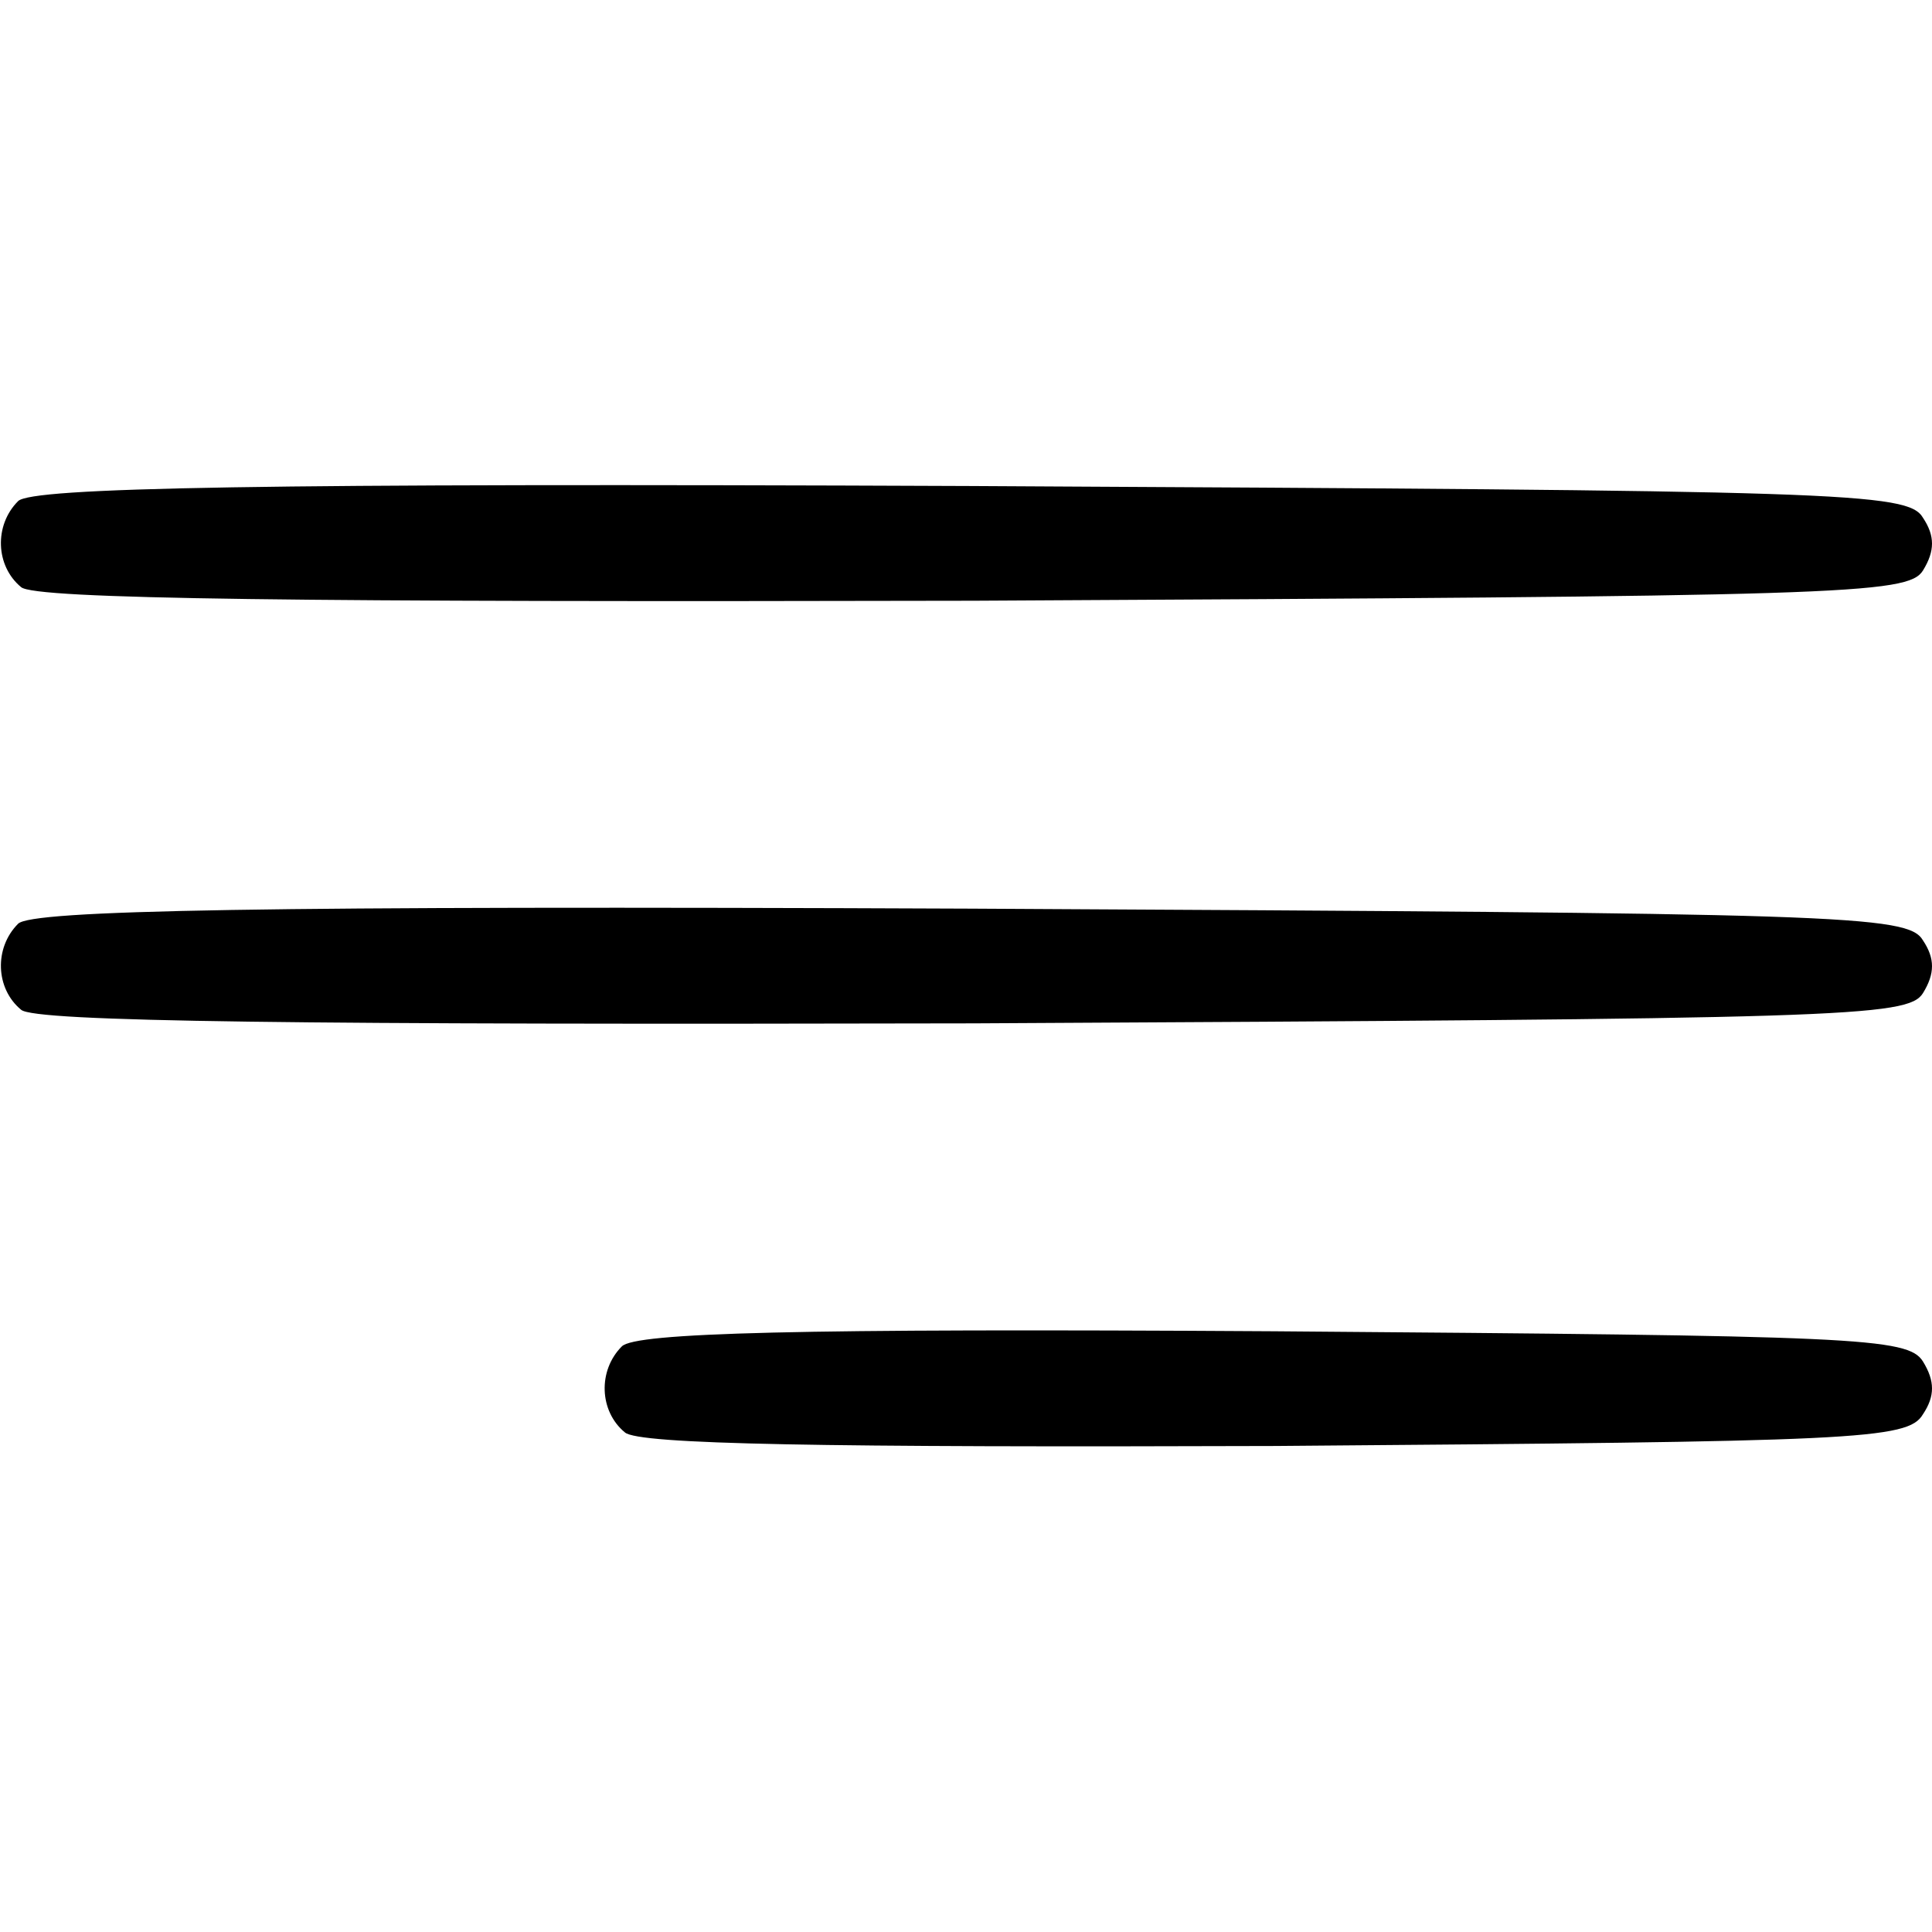 <?xml version="1.0" standalone="no"?>
<!DOCTYPE svg PUBLIC "-//W3C//DTD SVG 20010904//EN"
 "http://www.w3.org/TR/2001/REC-SVG-20010904/DTD/svg10.dtd">
<svg version="1.0" xmlns="http://www.w3.org/2000/svg"
 width="128pt" height="128pt" viewBox="0 0 128 128"
 preserveAspectRatio="xMidYMid meet">

<g transform="translate(0,128) scale(0.1,-0.1)"
fill="#000000" stroke="none">
<path d="M12 948 c-16 -16 -15 -43 2 -57 9 -8 183 -10 631 -9 576 3 619 4 629
20 8 13 8 23 0 35 -10 17 -53 18 -631 21 -473 2 -622 -1 -631 -10z"/>
<path d="M12 668 c-16 -16 -15 -43 2 -57 9 -8 183 -10 631 -9 576 3 619 4 629
20 8 13 8 23 0 35 -10 17 -53 18 -631 21 -473 2 -622 -1 -631 -10z"/>
<path d="M412 388 c-16 -16 -15 -43 2 -57 9 -8 131 -10 431 -9 385 3 419 4
429 21 8 12 8 22 0 35 -10 16 -44 17 -430 20 -318 2 -423 -1 -432 -10z"/>
</g>
</svg>
